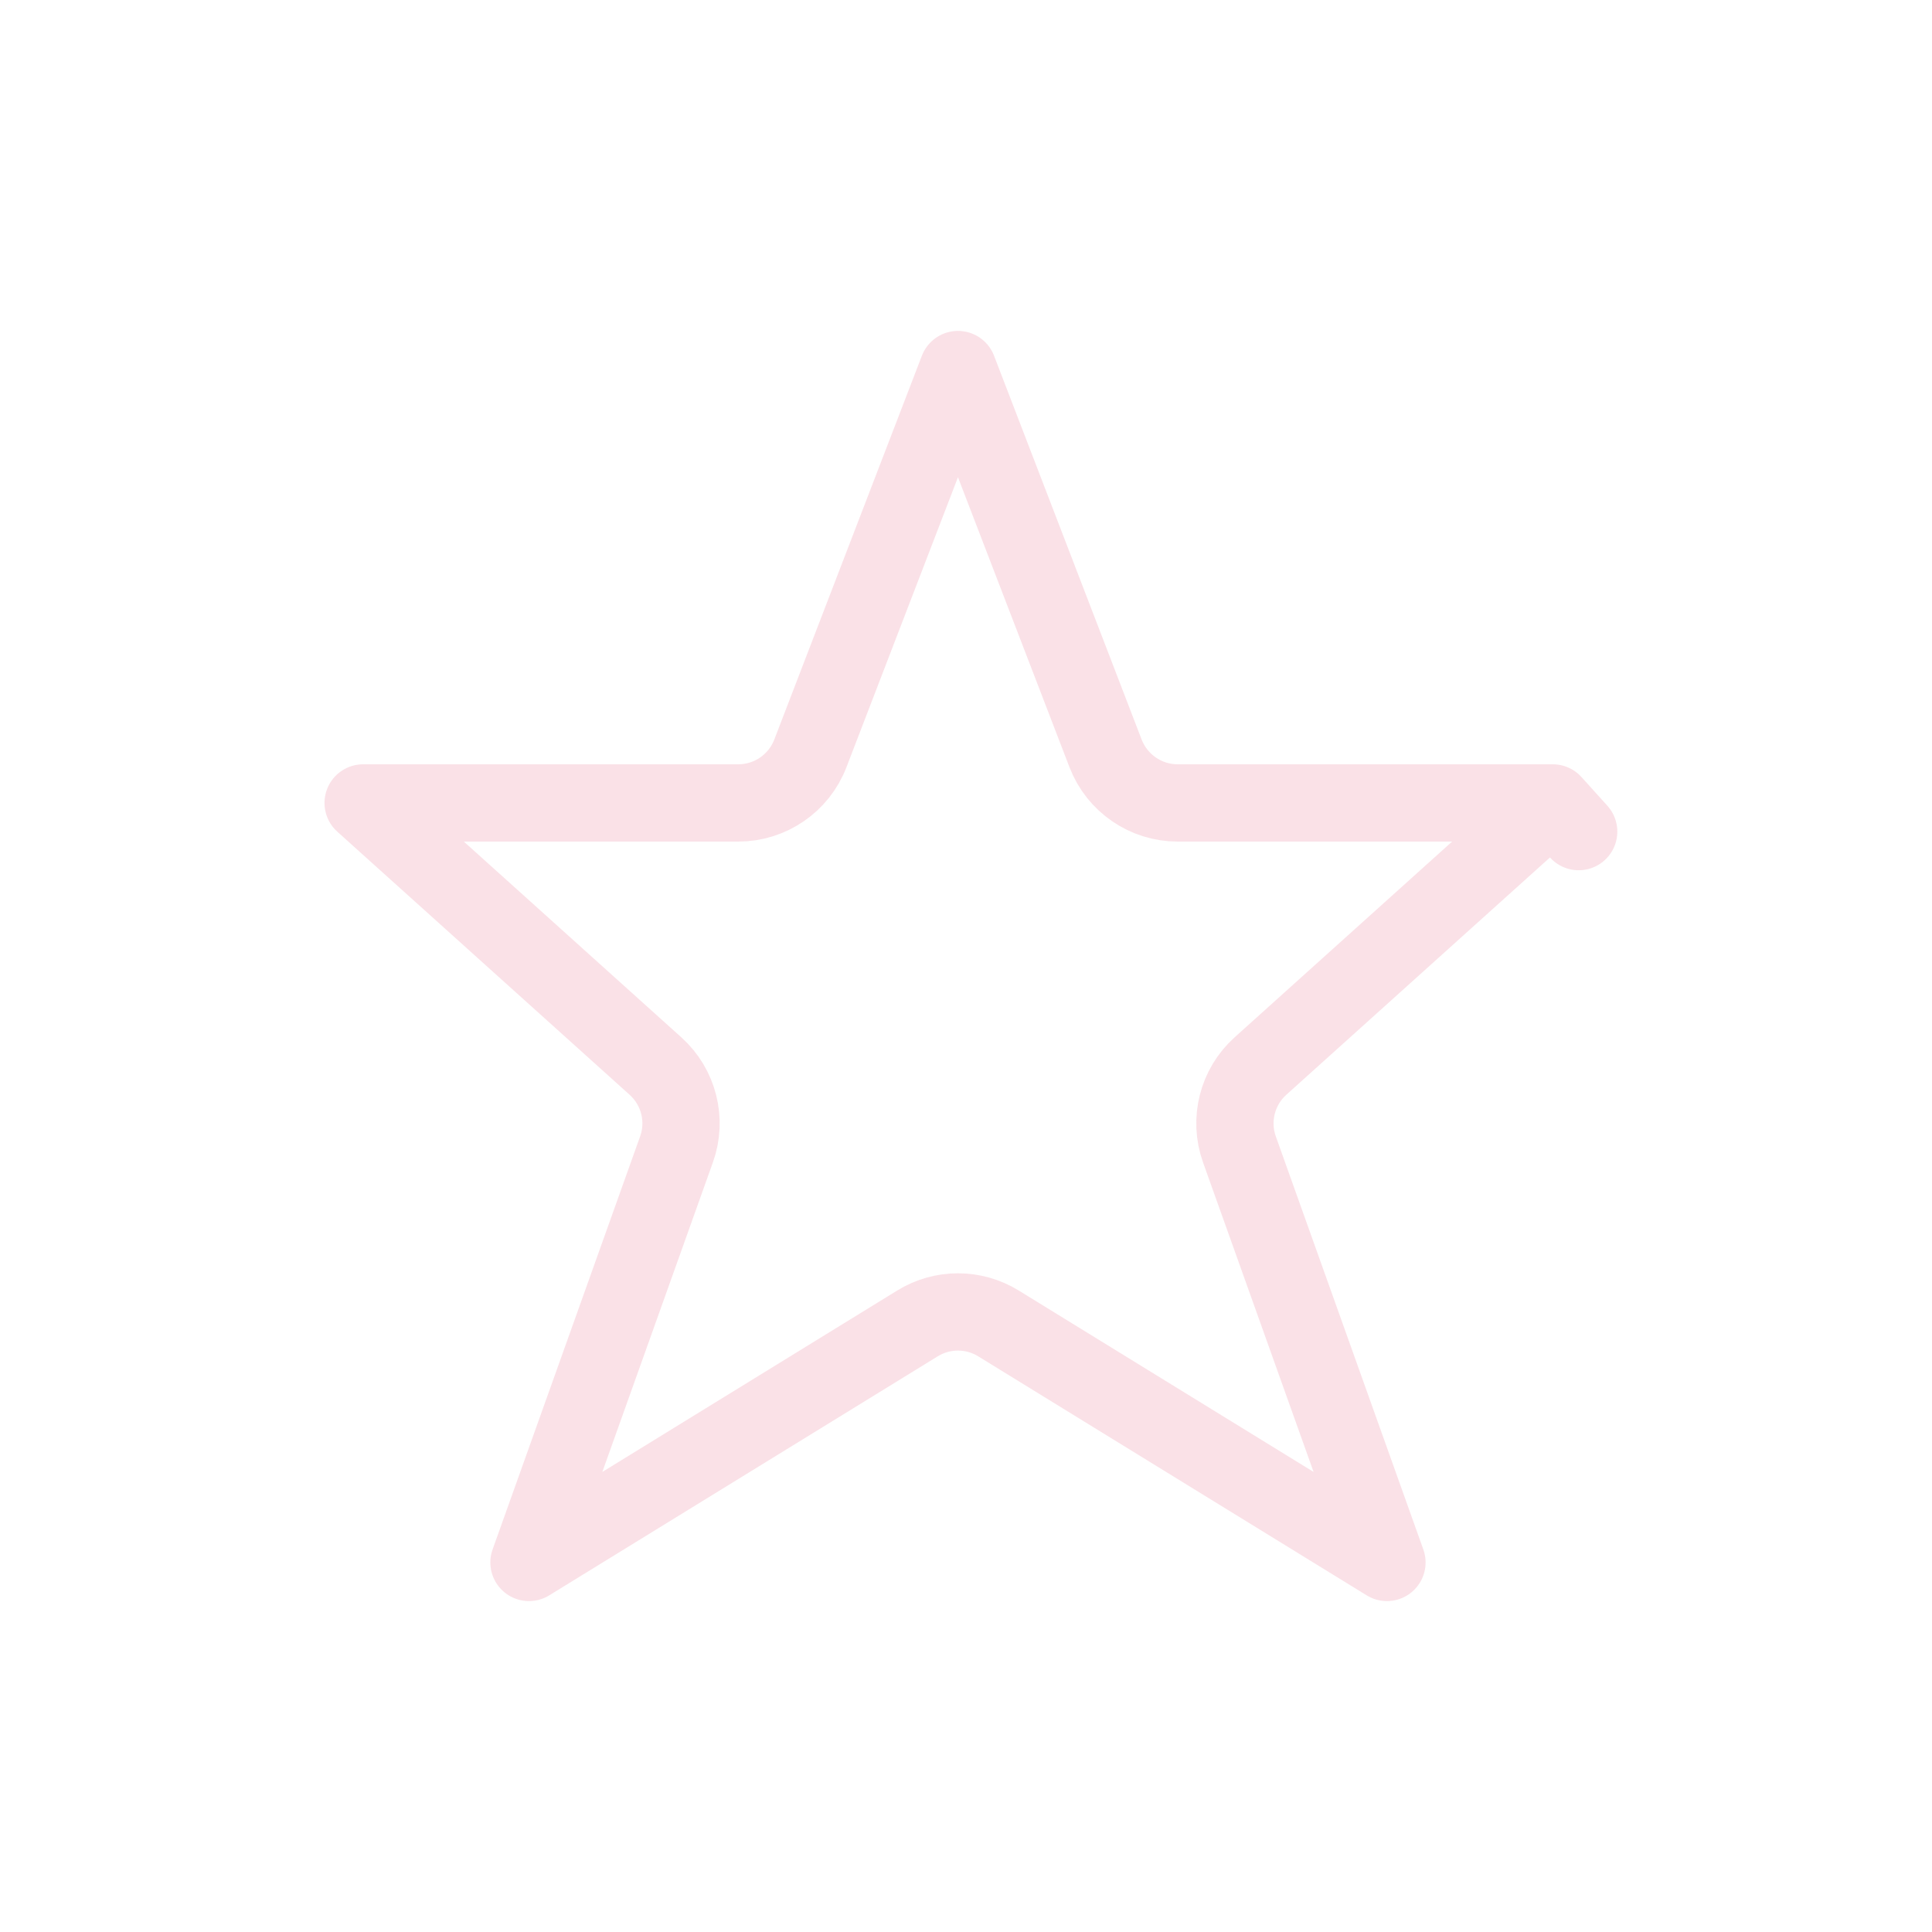 <svg width="25" height="25" viewBox="0 0 25 25" fill="none" xmlns="http://www.w3.org/2000/svg">
<path d="M10.486 9.749L12.396 4.782L14.306 9.749C14.455 10.135 14.826 10.39 15.239 10.39H20.093L20.428 10.761L20.093 10.39L16.311 13.794C16.009 14.065 15.902 14.492 16.038 14.873L17.947 20.218L12.92 17.125C12.599 16.927 12.193 16.927 11.872 17.125L6.845 20.218L8.754 14.873C8.891 14.492 8.783 14.065 8.481 13.794L4.699 10.39H9.553C9.966 10.39 10.338 10.135 10.486 9.749Z" stroke="#D50037" stroke-opacity="0.12" stroke-linejoin="round"/>
</svg>
